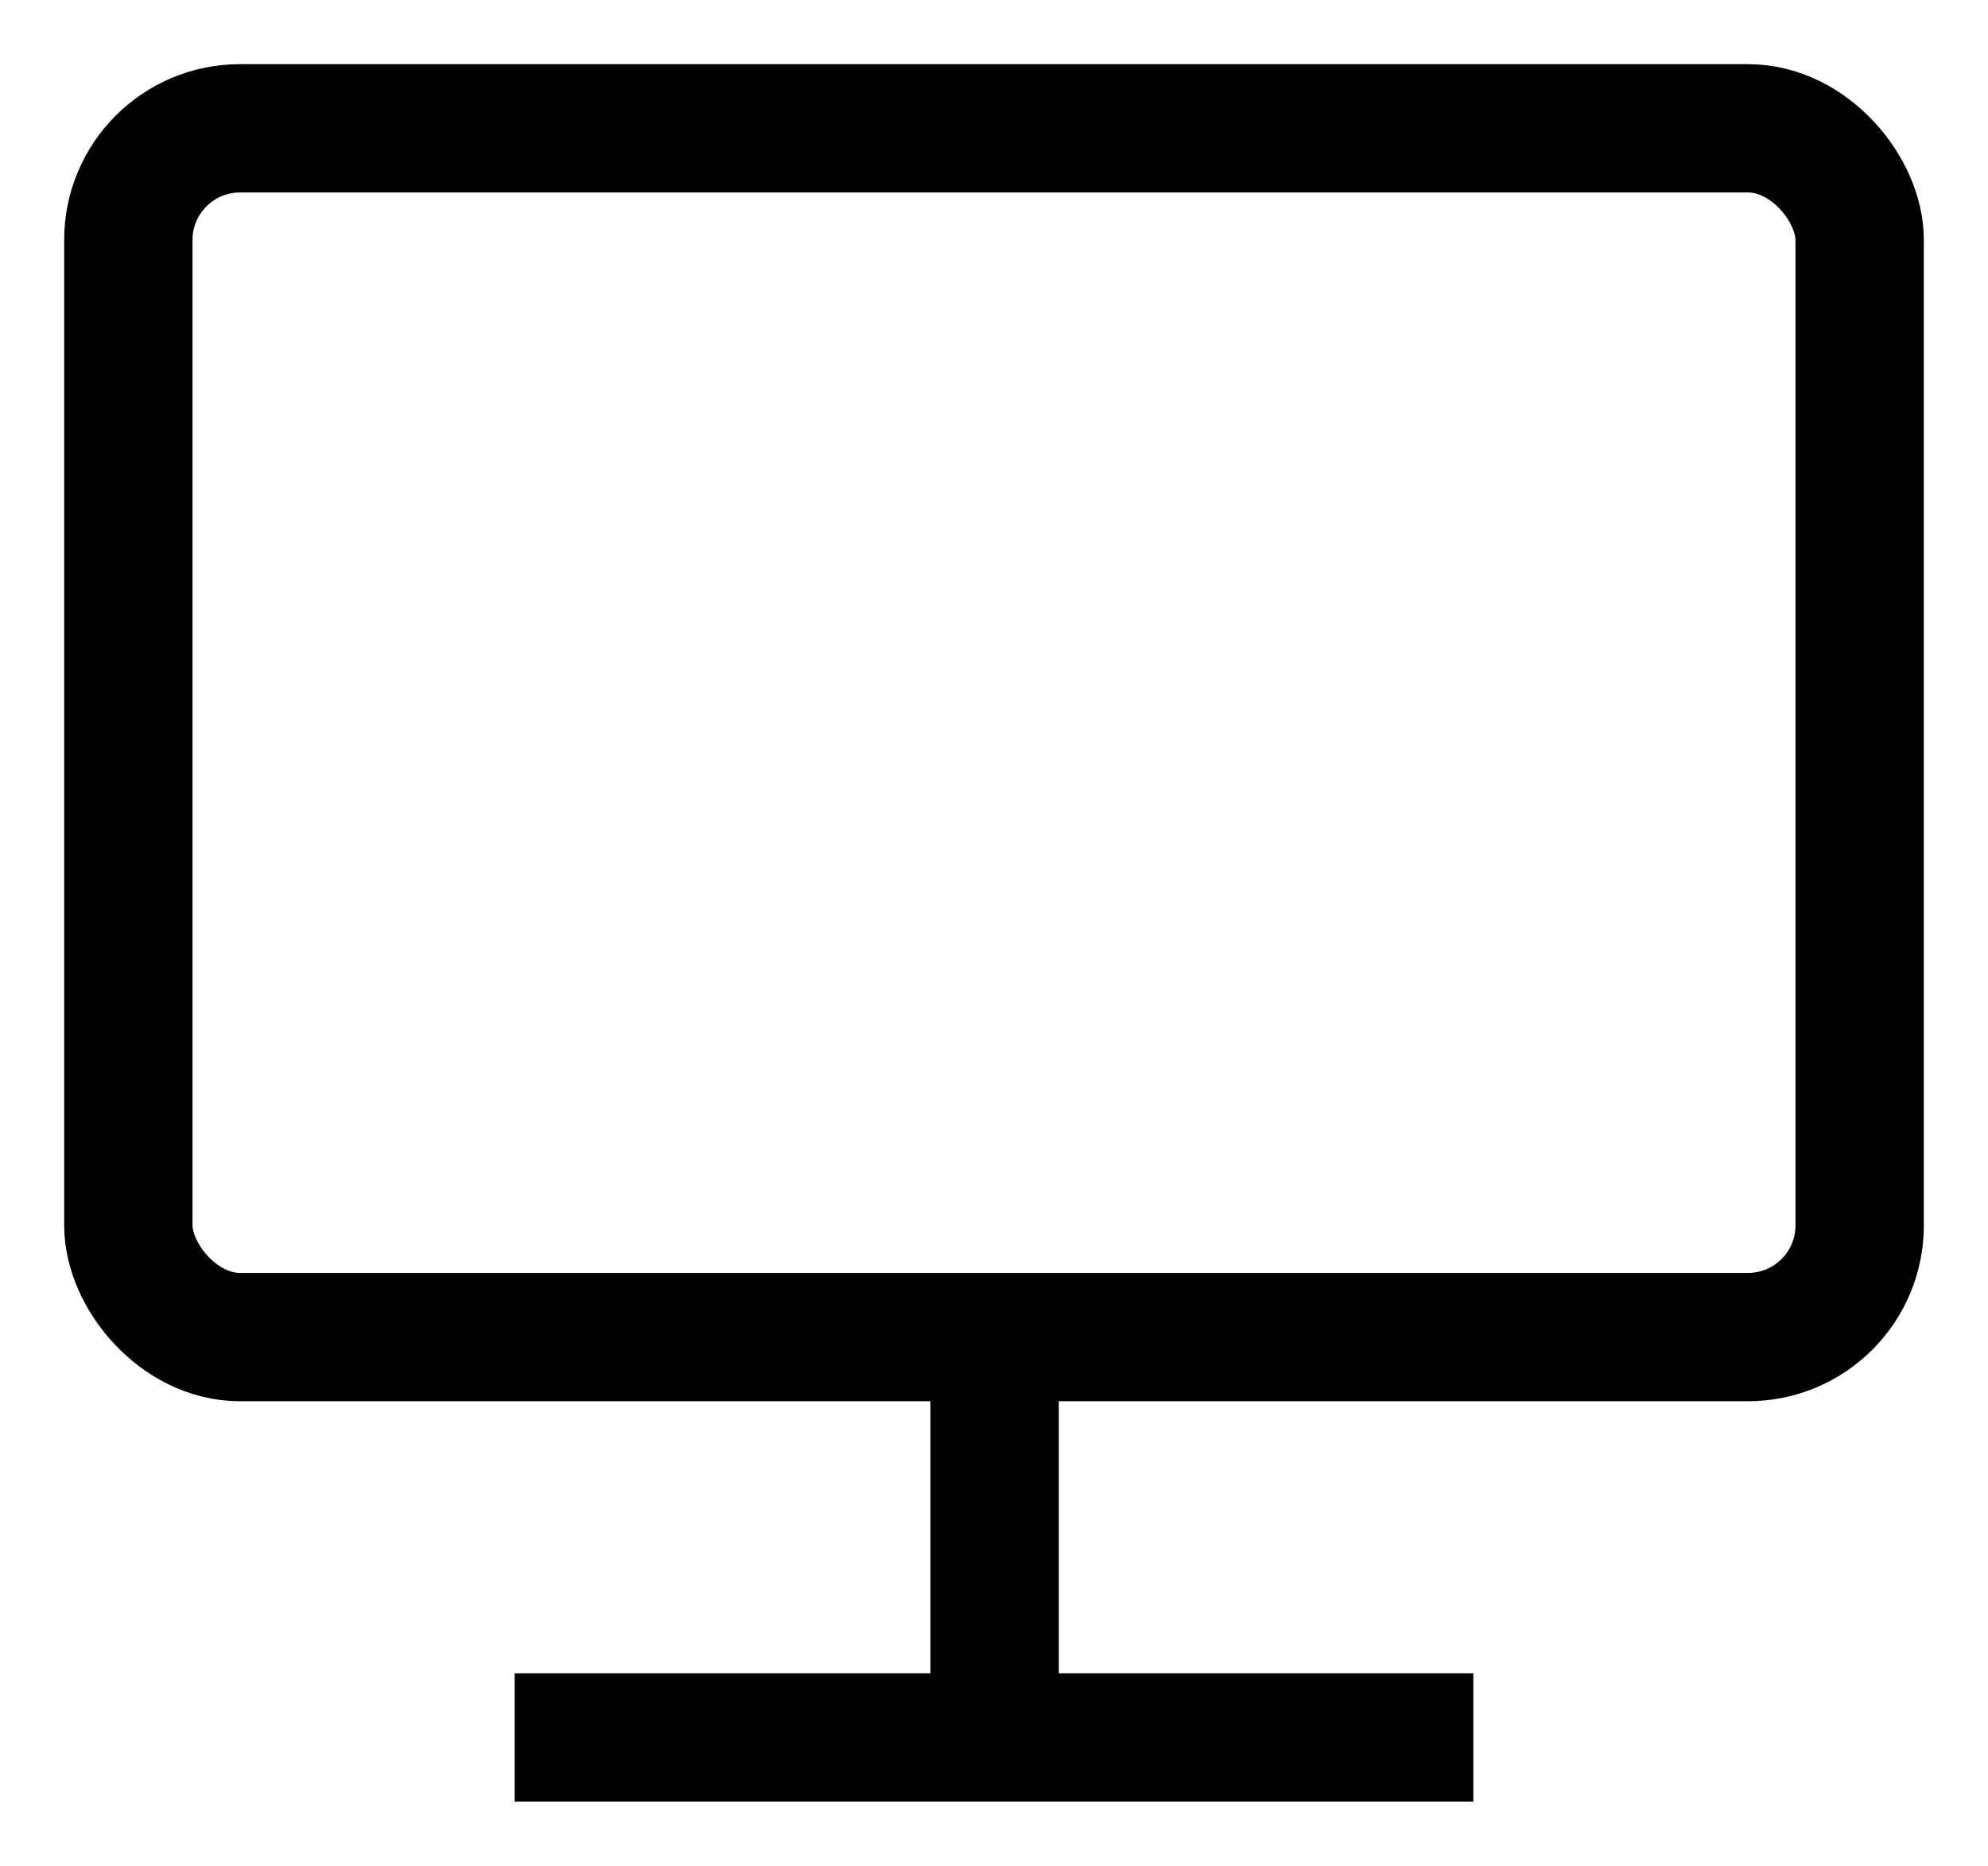 <?xml version="1.0" encoding="UTF-8"?>
<svg id="Layer_1" data-name="Layer 1" xmlns="http://www.w3.org/2000/svg" viewBox="0 0 15.49 14.54">
  <defs>
    <style>
      .cls-1 {
        stroke-linecap: round;
      }

      .cls-1, .cls-2 {
        fill: none;
        stroke: #000;
        stroke-width: 1px;
      }
    </style>
  </defs>
  <rect class="cls-1" x="1" y="1" width="13.49" height="9.42" rx=".87" ry=".87"/>
  <line class="cls-2" x1="4.01" y1="13.54" x2="11.48" y2="13.54"/>
  <line class="cls-2" x1="7.75" y1="13.54" x2="7.75" y2="10.42"/>
</svg>
